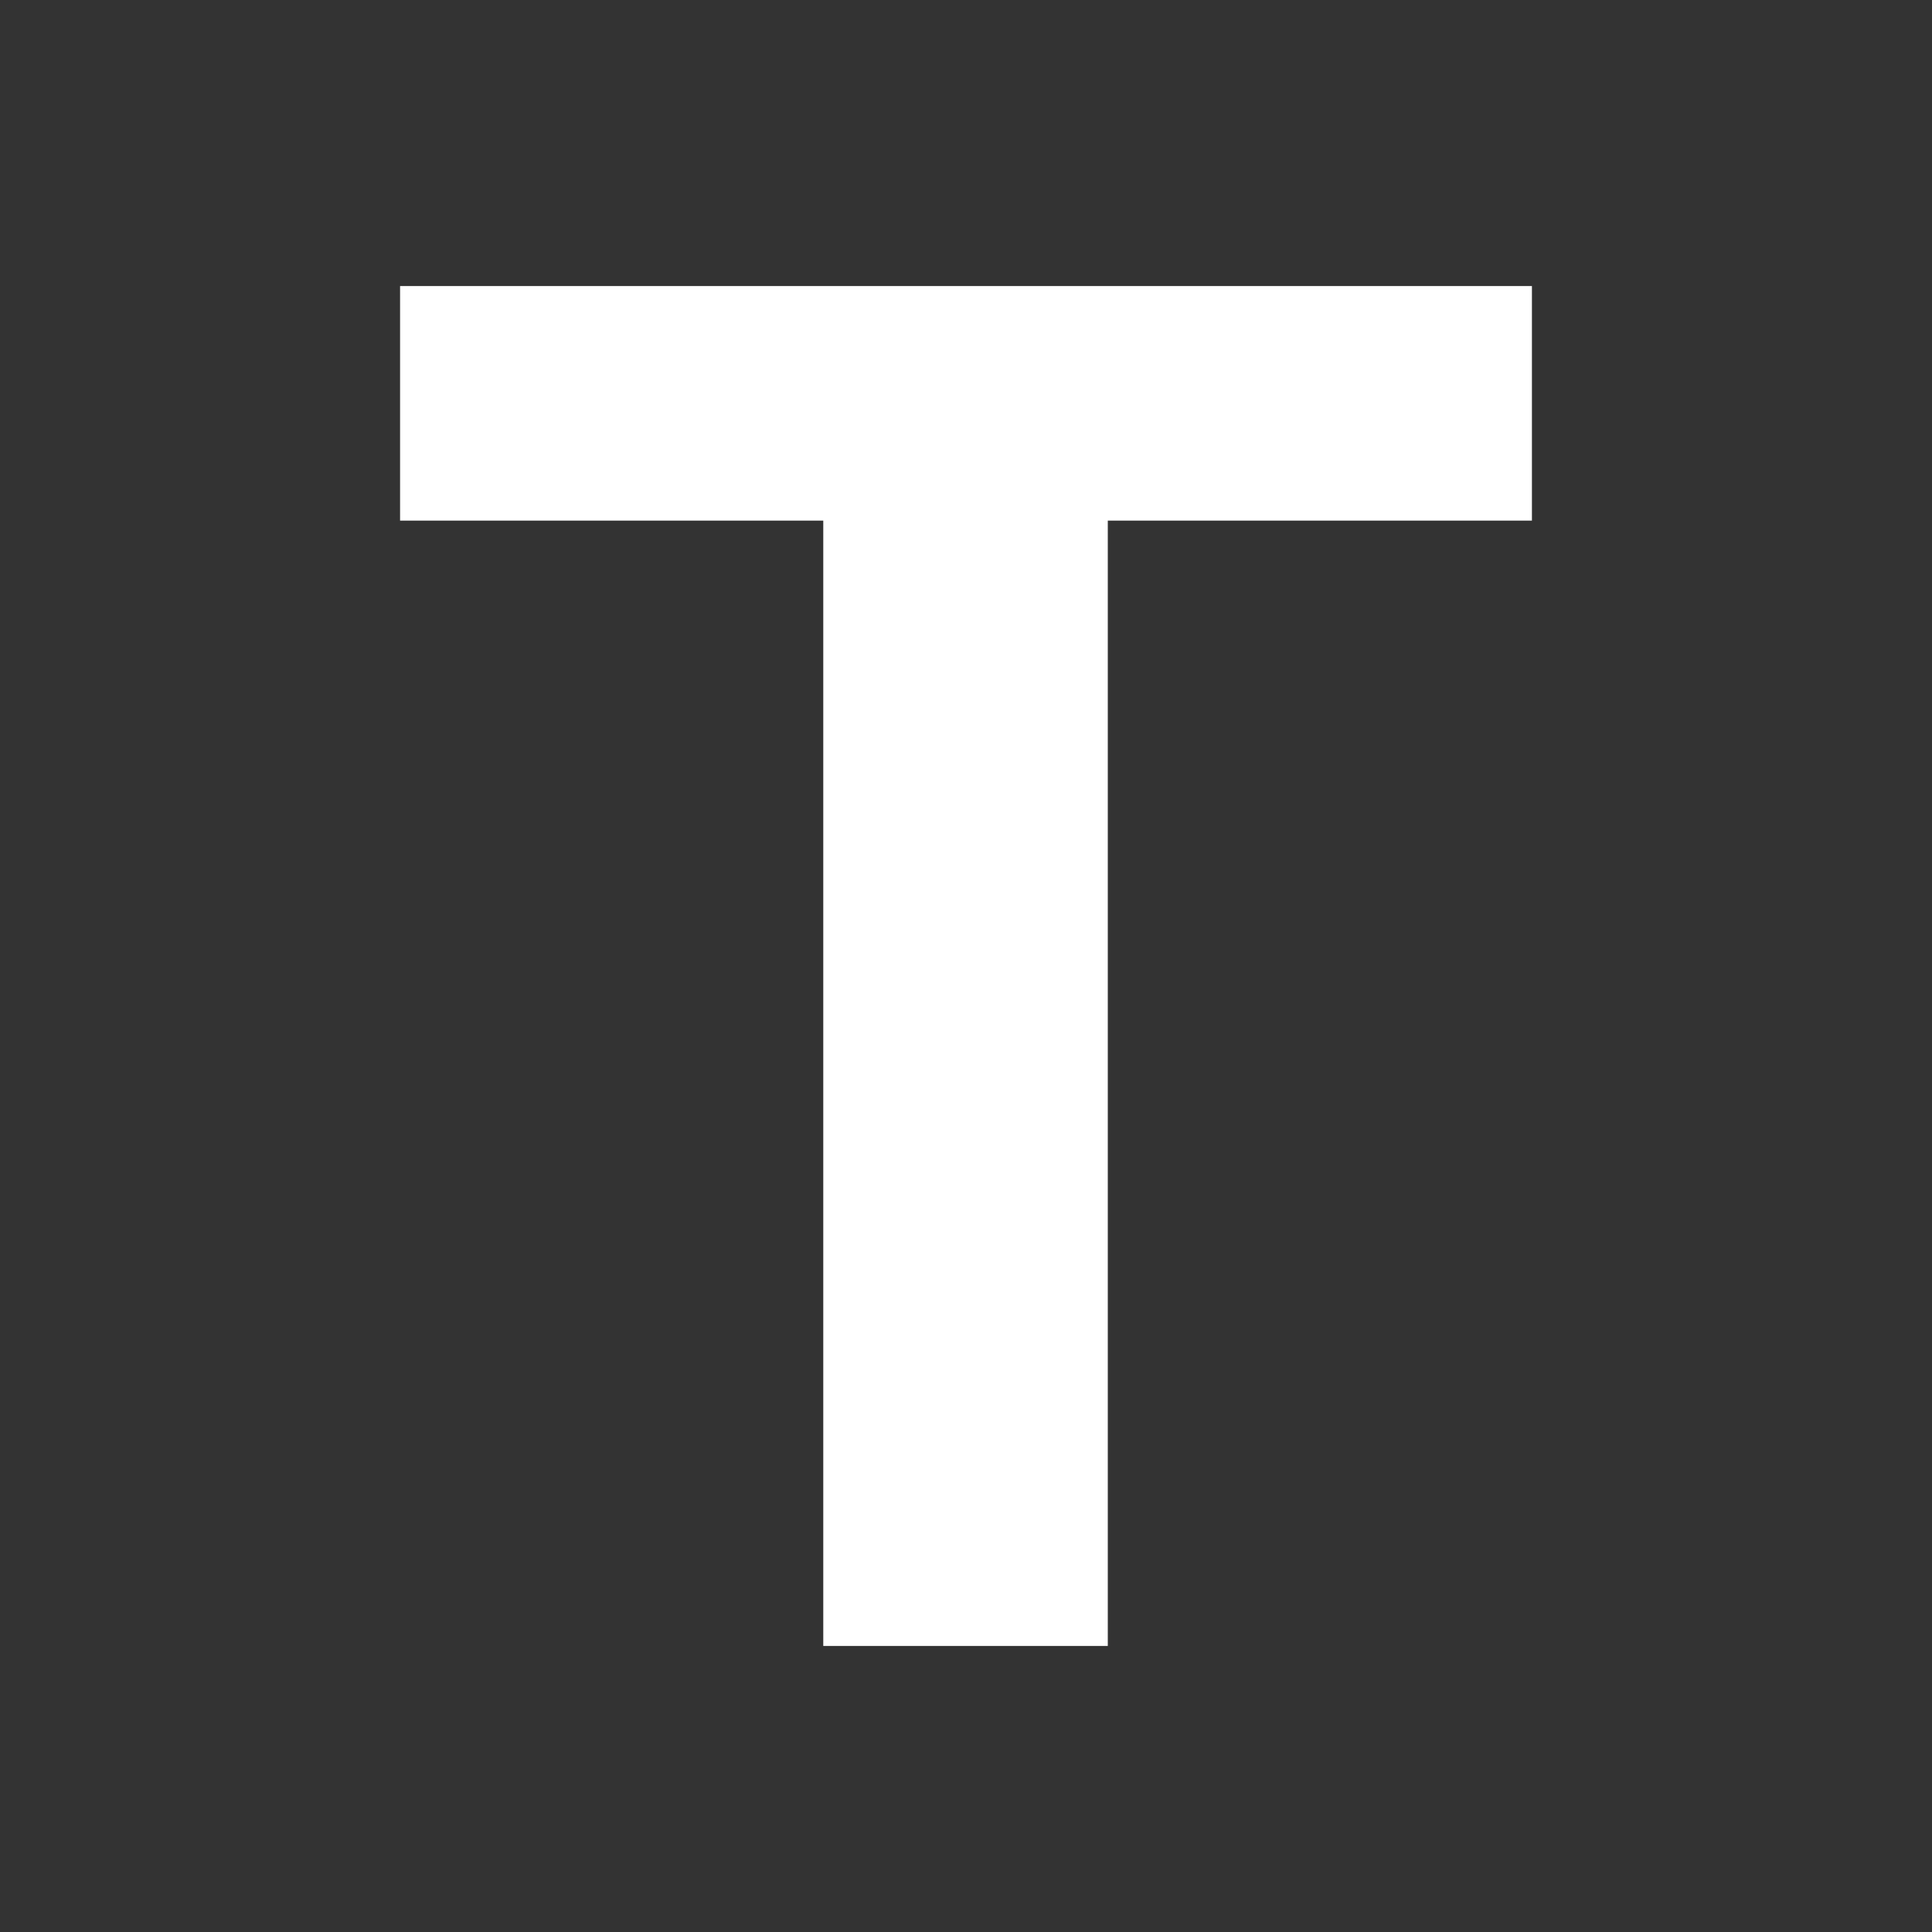 <?xml version="1.0" encoding="UTF-8" standalone="no"?><!DOCTYPE svg PUBLIC "-//W3C//DTD SVG 1.1//EN" "http://www.w3.org/Graphics/SVG/1.1/DTD/svg11.dtd"><svg width="100%" height="100%" viewBox="0 0 64 64" version="1.1" xmlns="http://www.w3.org/2000/svg" xmlns:xlink="http://www.w3.org/1999/xlink" xml:space="preserve" xmlns:serif="http://www.serif.com/" style="fill-rule:evenodd;clip-rule:evenodd;stroke-linejoin:round;stroke-miterlimit:1.414;"><rect x="0" y="0" width="64" height="64" fill="#333333" stroke="none"/><rect id="Artboard2" x="-64" y="-64" width="585.275" height="564.741" style="fill:none;"/><path d="M27.272,54.524l9.425,0l0,-37.278l14.05,0l0,-7.77l-37.494,0l0,7.77l14.019,0l0,37.278Z" style="fill:#fff;fill-rule:nonzero;"/></svg>